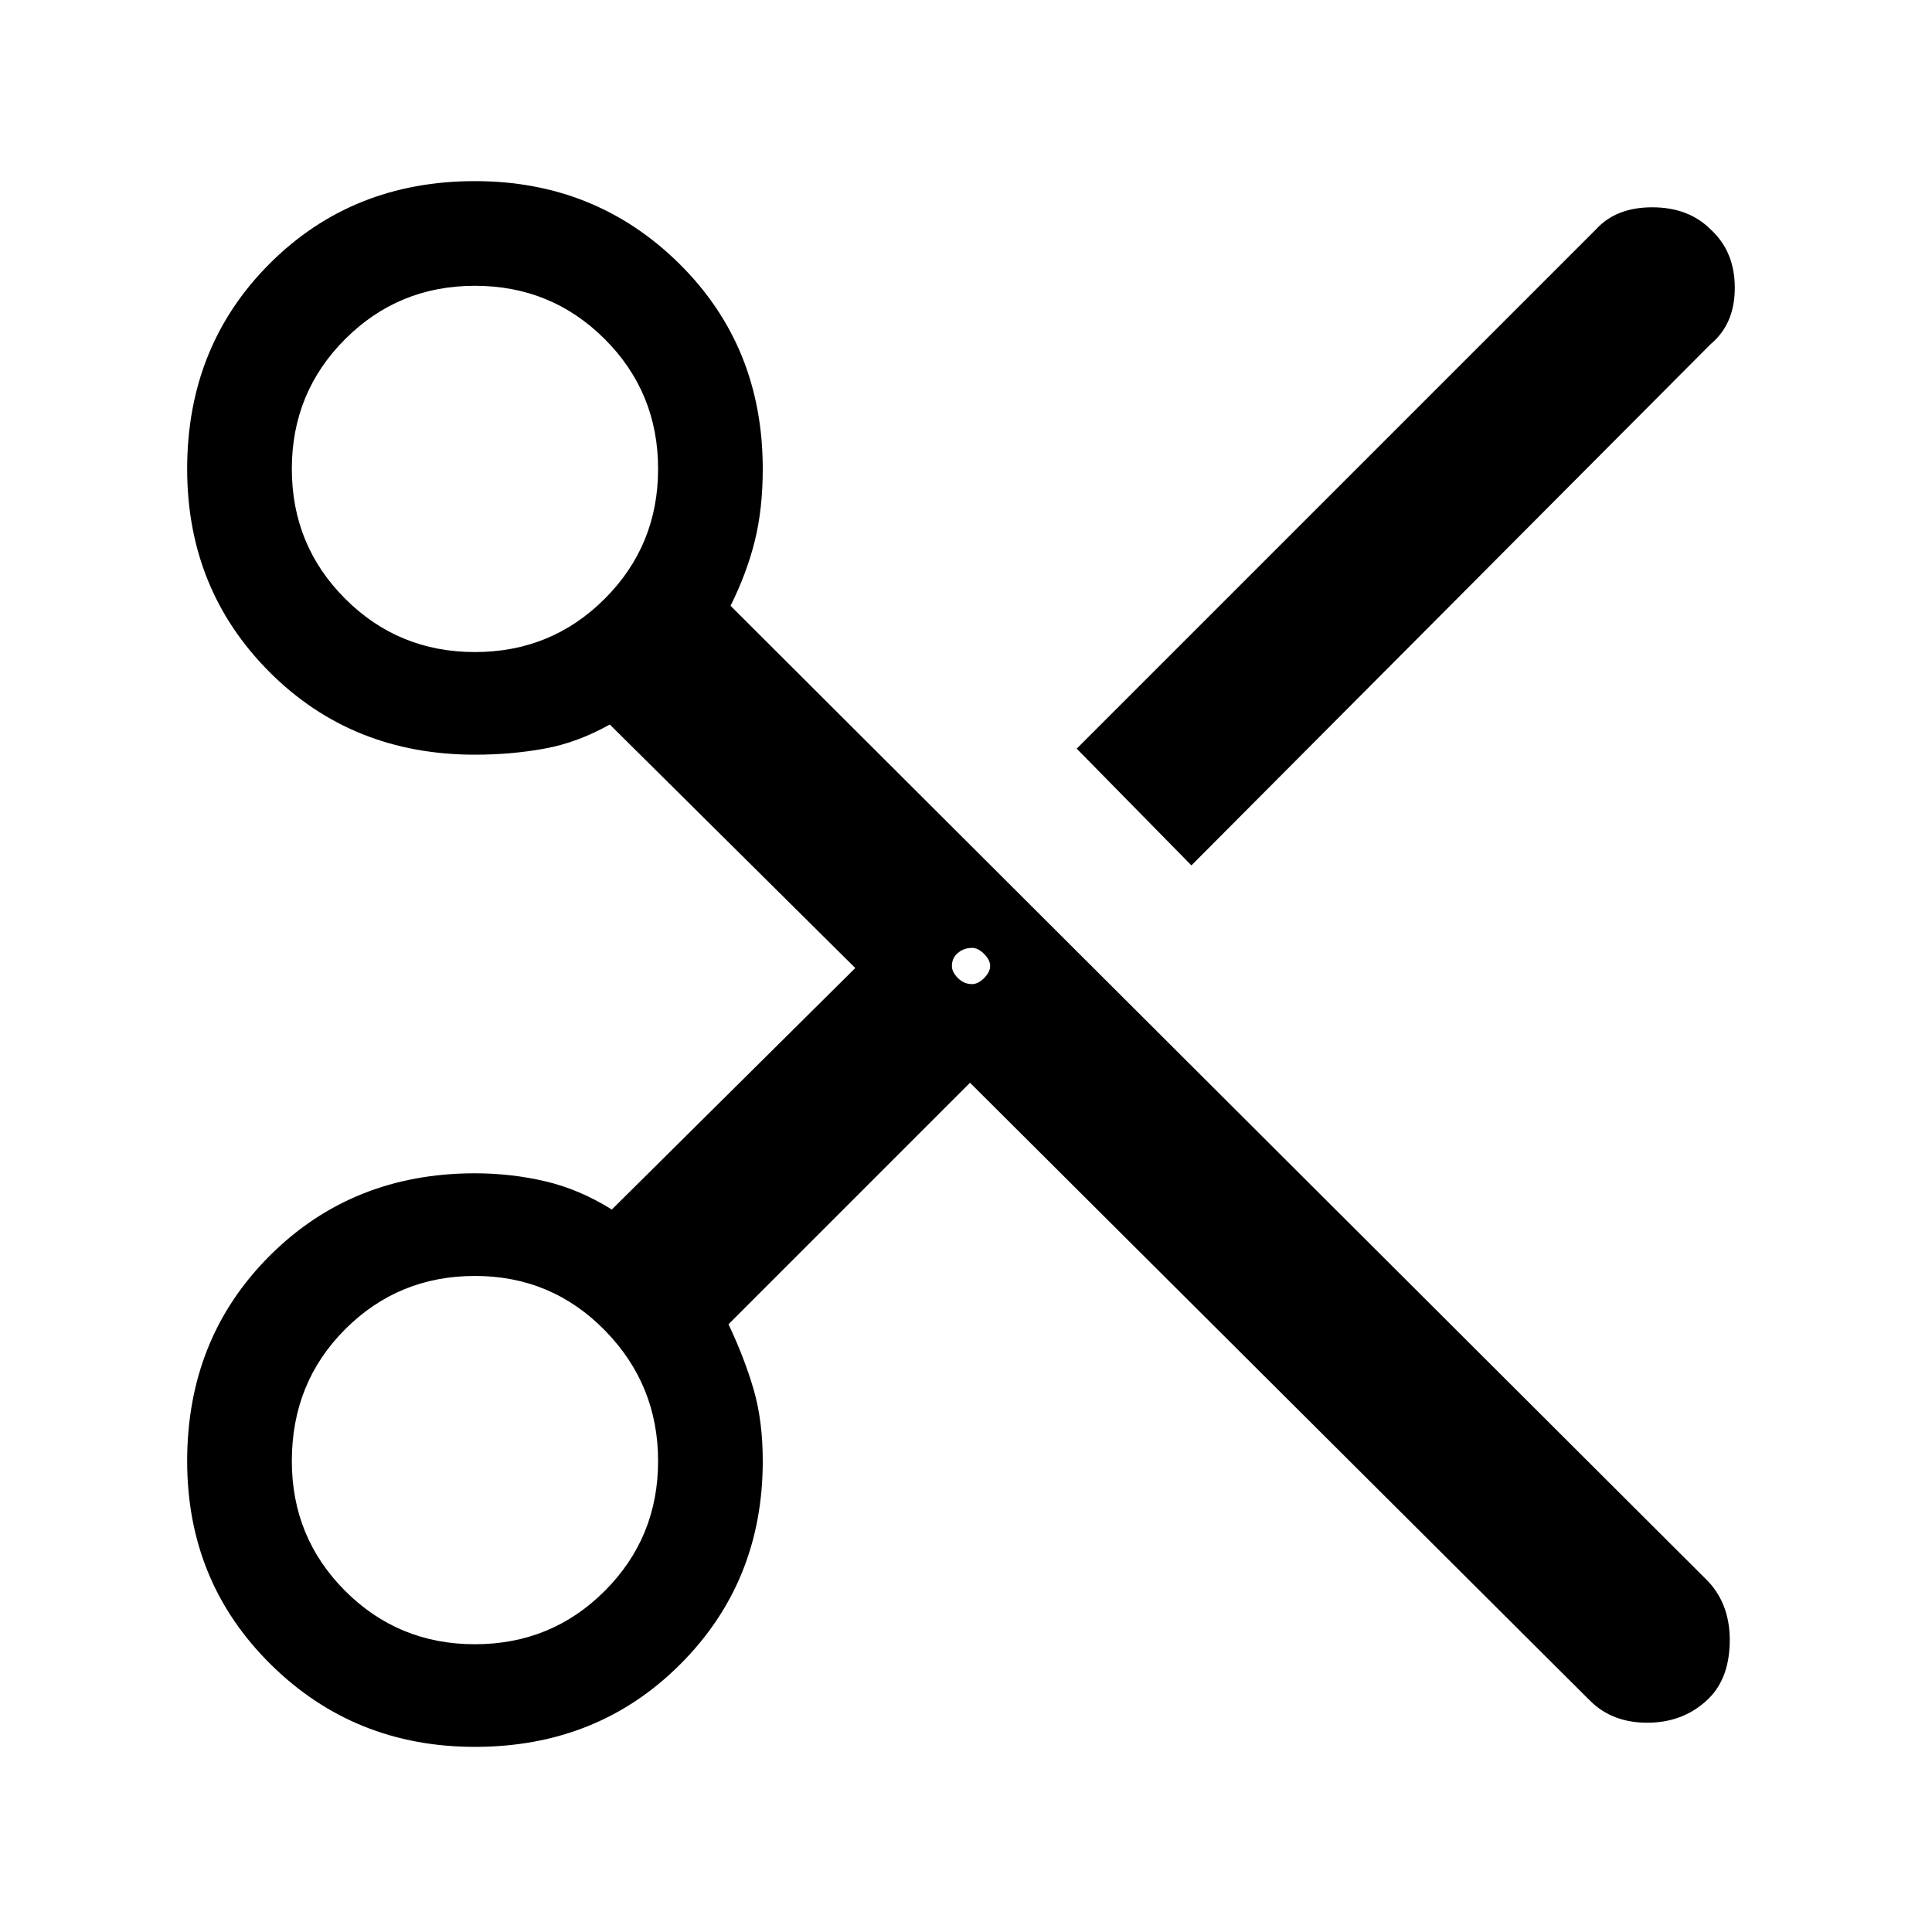 <svg xmlns="http://www.w3.org/2000/svg" height="40" width="40"><path d="M32.917 35.208 20.083 22.417l-5 5q.334.708.521 1.354.188.646.188 1.479 0 2.5-1.709 4.208-1.708 1.709-4.25 1.709-2.5 0-4.229-1.709-1.729-1.708-1.729-4.208 0-2.542 1.708-4.25 1.709-1.708 4.25-1.708.75 0 1.459.166.708.167 1.375.584l5.041-5L12.625 15q-.667.375-1.354.5-.688.125-1.438.125-2.541 0-4.25-1.708-1.708-1.709-1.708-4.209 0-2.541 1.708-4.25Q7.292 3.75 9.833 3.75q2.5 0 4.229 1.708 1.73 1.709 1.73 4.25 0 .834-.167 1.5-.167.667-.5 1.334l20.25 20.208q.458.5.437 1.271-.02.771-.479 1.187-.5.459-1.229.459-.729 0-1.187-.459Zm-8.25-17.291L22.292 15.5l10.75-10.75q.416-.458 1.166-.458t1.209.458q.5.458.5 1.208t-.5 1.167ZM9.833 13.5q1.584 0 2.688-1.104t1.104-2.688q0-1.583-1.104-2.687-1.104-1.104-2.688-1.104-1.583 0-2.687 1.104-1.104 1.104-1.104 2.687 0 1.584 1.104 2.688T9.833 13.5Zm10.292 6.875q.125 0 .25-.125T20.5 20q0-.125-.125-.25t-.25-.125q-.167 0-.292.104-.125.104-.125.271 0 .125.125.25t.292.125ZM9.833 34.042q1.584 0 2.688-1.104 1.104-1.105 1.104-2.688 0-1.583-1.104-2.708-1.104-1.125-2.688-1.125-1.583 0-2.687 1.104-1.104 1.104-1.104 2.729 0 1.583 1.104 2.688 1.104 1.104 2.687 1.104Z"/></svg>
